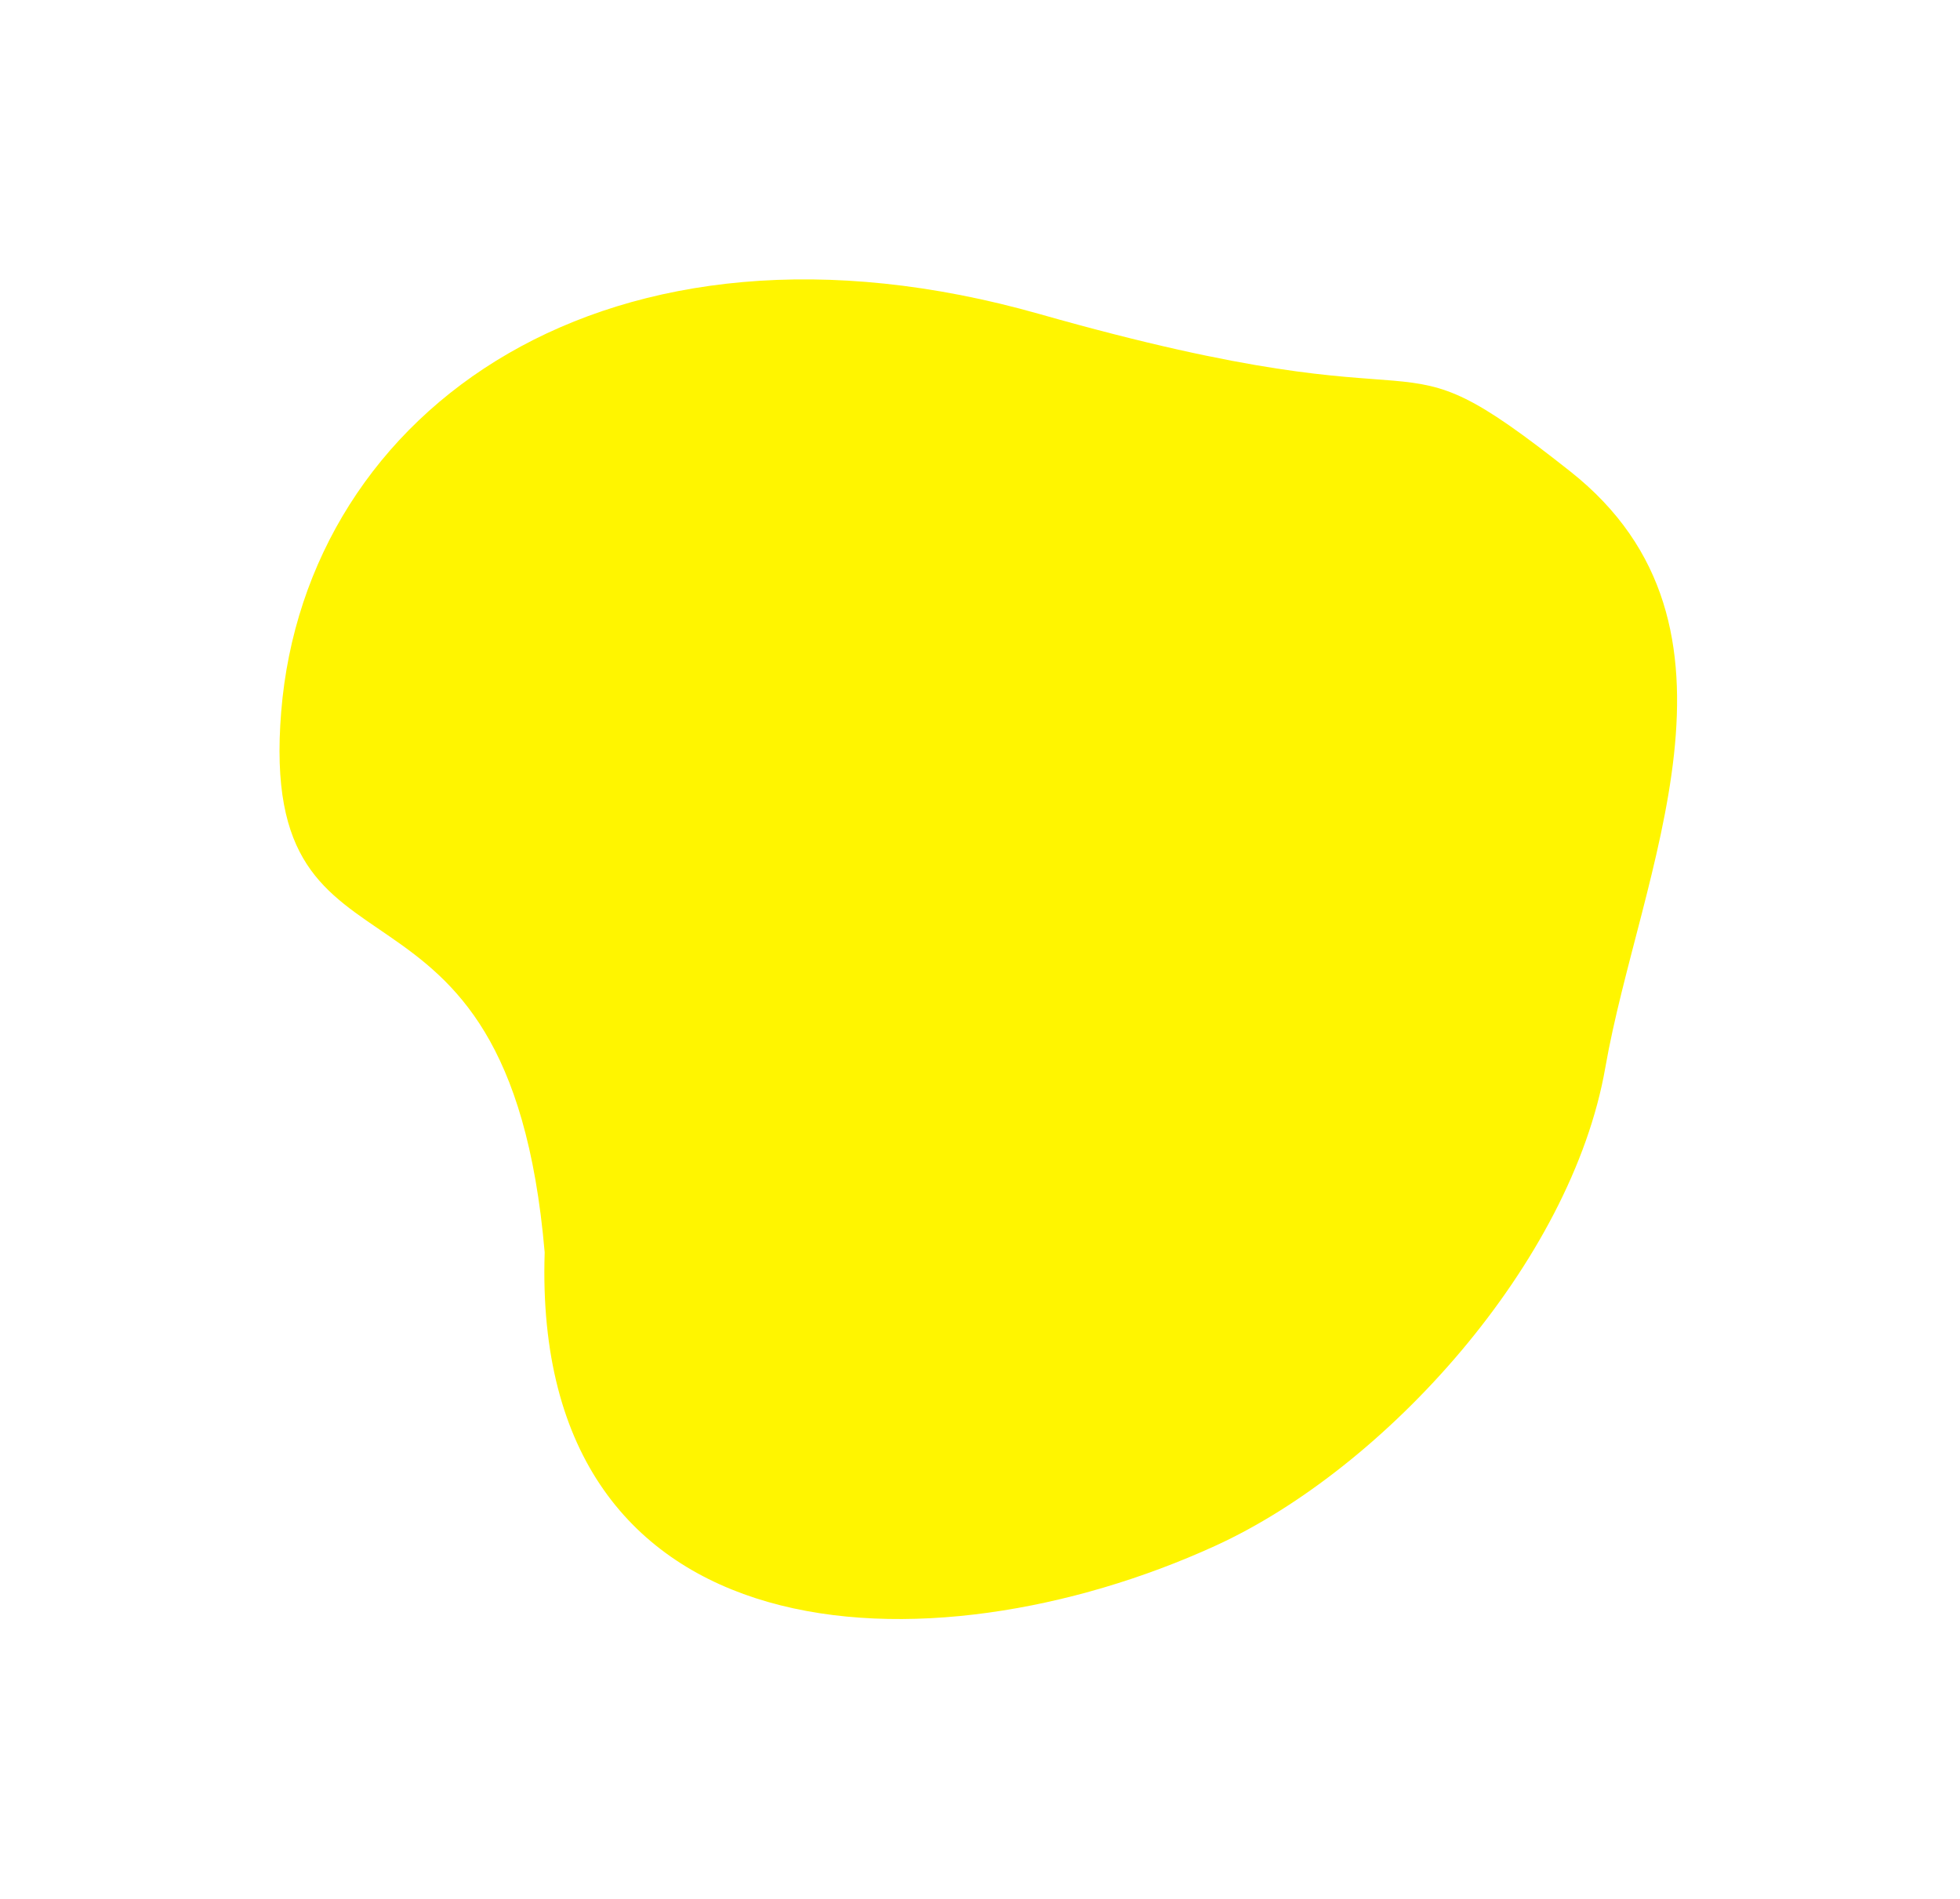 <svg width="351" height="340" viewBox="0 0 351 340" fill="none" xmlns="http://www.w3.org/2000/svg">
<g filter="url(#filter0_d_104_14)">
<path d="M281.226 59.432C246.189 31.721 263.28 53.144 186.188 31.242C109.097 9.34 54.776 48.233 50.359 102.421C45.942 156.609 91.013 123.467 97.542 199.262C95.14 272.809 166.563 275.12 217.602 251.821C248.147 237.878 281.385 201.086 287.484 166.163C293.582 131.239 316.264 87.144 281.226 59.432Z" fill="#FFF500"/>
</g>
<defs>
<filter id="filter0_d_104_14" x="0" y="0" width="350.391" height="340" filterUnits="userSpaceOnUse" color-interpolation-filters="sRGB">
<feFlood flood-opacity="0" result="BackgroundImageFix"/>
<feColorMatrix in="SourceAlpha" type="matrix" values="0 0 0 0 0 0 0 0 0 0 0 0 0 0 0 0 0 0 127 0" result="hardAlpha"/>
<feOffset dy="25"/>
<feGaussianBlur stdDeviation="25"/>
<feColorMatrix type="matrix" values="0 0 0 0 0 0 0 0 0 0 0 0 0 0 0 0 0 0 0.25 0"/>
<feBlend mode="normal" in2="BackgroundImageFix" result="effect1_dropShadow_104_14"/>
<feBlend mode="normal" in="SourceGraphic" in2="effect1_dropShadow_104_14" result="shape"/>
</filter>
</defs>
</svg>

